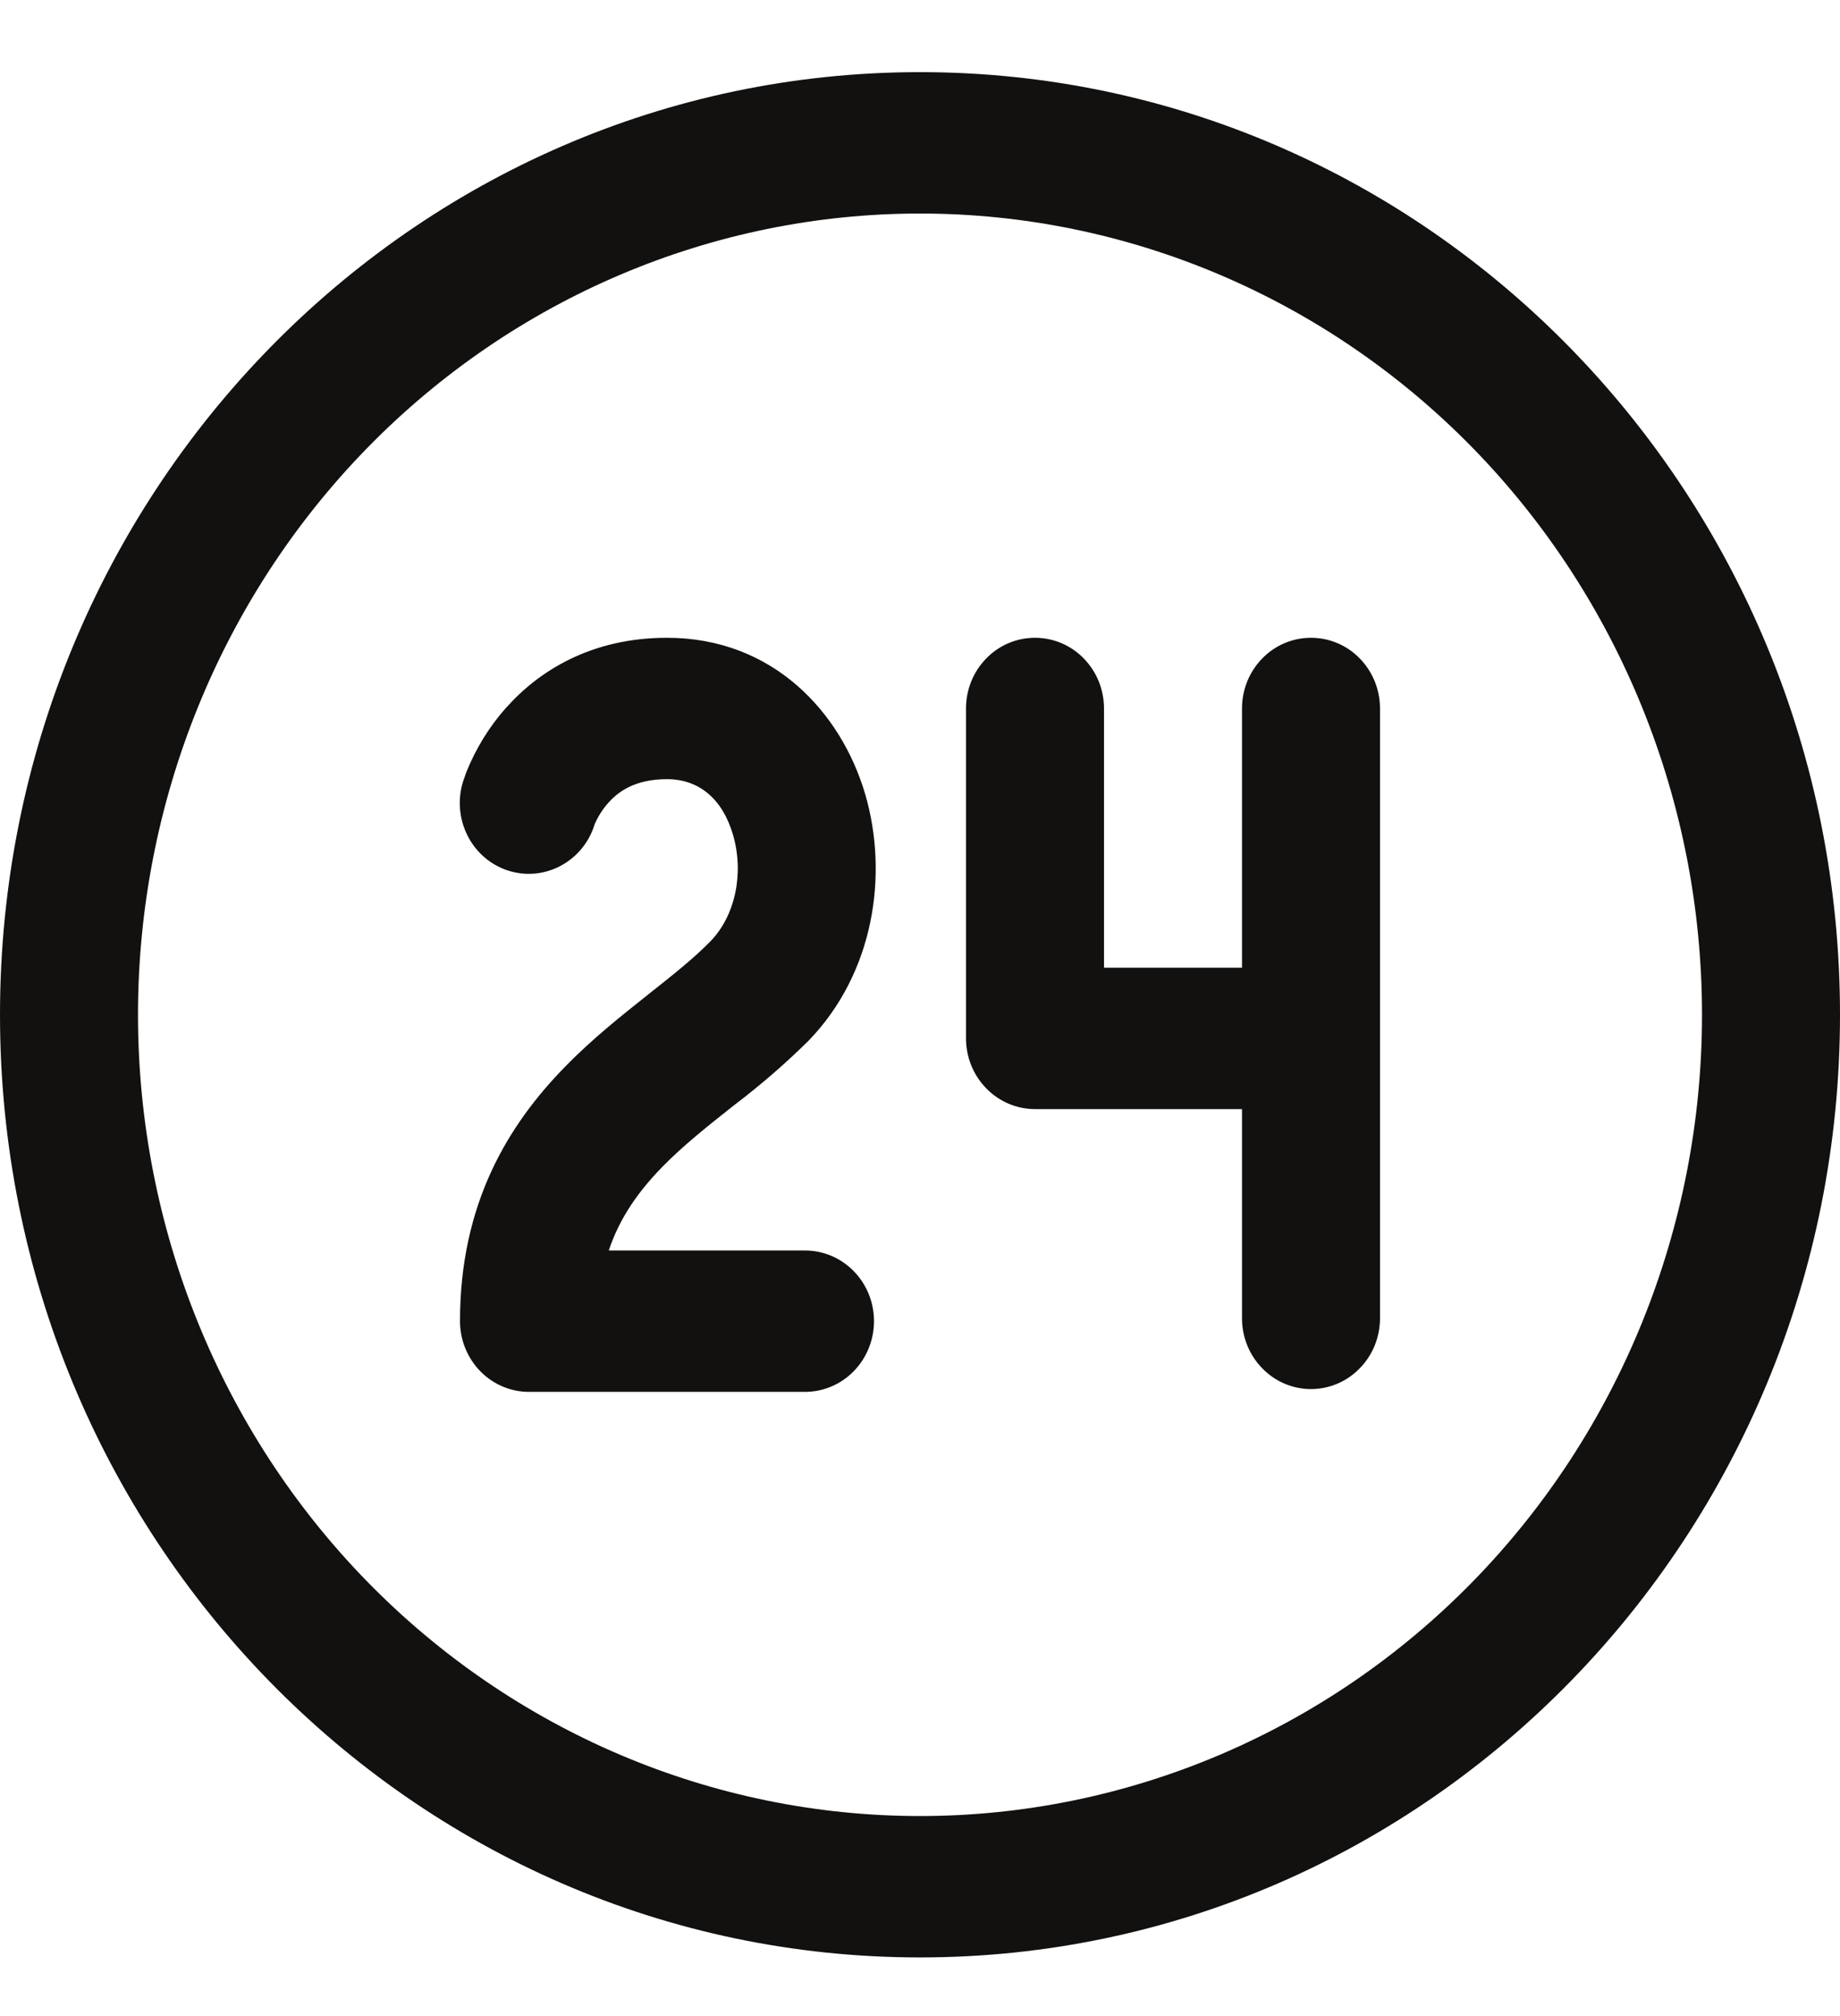 <svg width="21" height="23" viewBox="0 0 21 23" fill="none" xmlns="http://www.w3.org/2000/svg">
<path d="M5.775 8.076C6.139 7.665 6.736 7.276 7.612 7.276C8.822 7.276 9.601 8.127 9.875 9.062C10.141 9.973 9.98 11.1 9.224 11.877C8.962 12.135 8.684 12.376 8.392 12.598L8.35 12.631C8.056 12.863 7.793 13.074 7.562 13.309C7.294 13.584 7.075 13.884 6.948 14.266H9.188C9.396 14.266 9.597 14.351 9.744 14.502C9.892 14.653 9.975 14.858 9.975 15.072C9.975 15.286 9.892 15.491 9.744 15.643C9.597 15.794 9.396 15.879 9.188 15.879H6.037C5.829 15.879 5.628 15.794 5.481 15.643C5.333 15.491 5.25 15.286 5.25 15.072C5.25 13.731 5.8 12.832 6.451 12.168C6.762 11.849 7.1 11.582 7.386 11.355L7.389 11.352C7.689 11.115 7.922 10.93 8.108 10.739C8.394 10.445 8.493 9.96 8.366 9.524C8.246 9.114 7.978 8.889 7.612 8.889C7.242 8.889 7.051 9.036 6.941 9.161C6.876 9.234 6.824 9.317 6.785 9.407V9.41C6.721 9.614 6.58 9.783 6.394 9.88C6.208 9.978 5.992 9.996 5.793 9.93C5.594 9.864 5.429 9.72 5.334 9.529C5.239 9.338 5.221 9.117 5.286 8.913L5.322 8.81C5.43 8.54 5.583 8.292 5.774 8.076H5.775ZM11.812 7.276C12.021 7.276 12.222 7.36 12.369 7.512C12.517 7.663 12.6 7.868 12.6 8.082V11.04H14.175V8.082C14.175 7.868 14.258 7.663 14.406 7.512C14.553 7.36 14.754 7.276 14.963 7.276C15.171 7.276 15.372 7.36 15.519 7.512C15.667 7.663 15.75 7.868 15.75 8.082V15.04C15.75 15.254 15.667 15.459 15.519 15.61C15.372 15.762 15.171 15.847 14.963 15.847C14.754 15.847 14.553 15.762 14.406 15.61C14.258 15.459 14.175 15.254 14.175 15.04V12.653H11.812C11.604 12.653 11.403 12.568 11.256 12.416C11.108 12.265 11.025 12.06 11.025 11.846V8.082C11.025 7.868 11.108 7.663 11.256 7.512C11.403 7.36 11.604 7.276 11.812 7.276ZM21 11.577C21 5.638 16.299 0.823 10.5 0.823C4.701 0.823 0 5.638 0 11.577C0 17.517 4.701 22.331 10.5 22.331C16.299 22.331 21 17.517 21 11.577ZM1.575 11.577C1.575 9.153 2.515 6.828 4.189 5.113C5.863 3.399 8.133 2.436 10.5 2.436C12.867 2.436 15.137 3.399 16.811 5.113C18.485 6.828 19.425 9.153 19.425 11.577C19.425 14.002 18.485 16.327 16.811 18.041C15.137 19.755 12.867 20.718 10.5 20.718C8.133 20.718 5.863 19.755 4.189 18.041C2.515 16.327 1.575 14.002 1.575 11.577Z" fill="#121110"/>
</svg>
